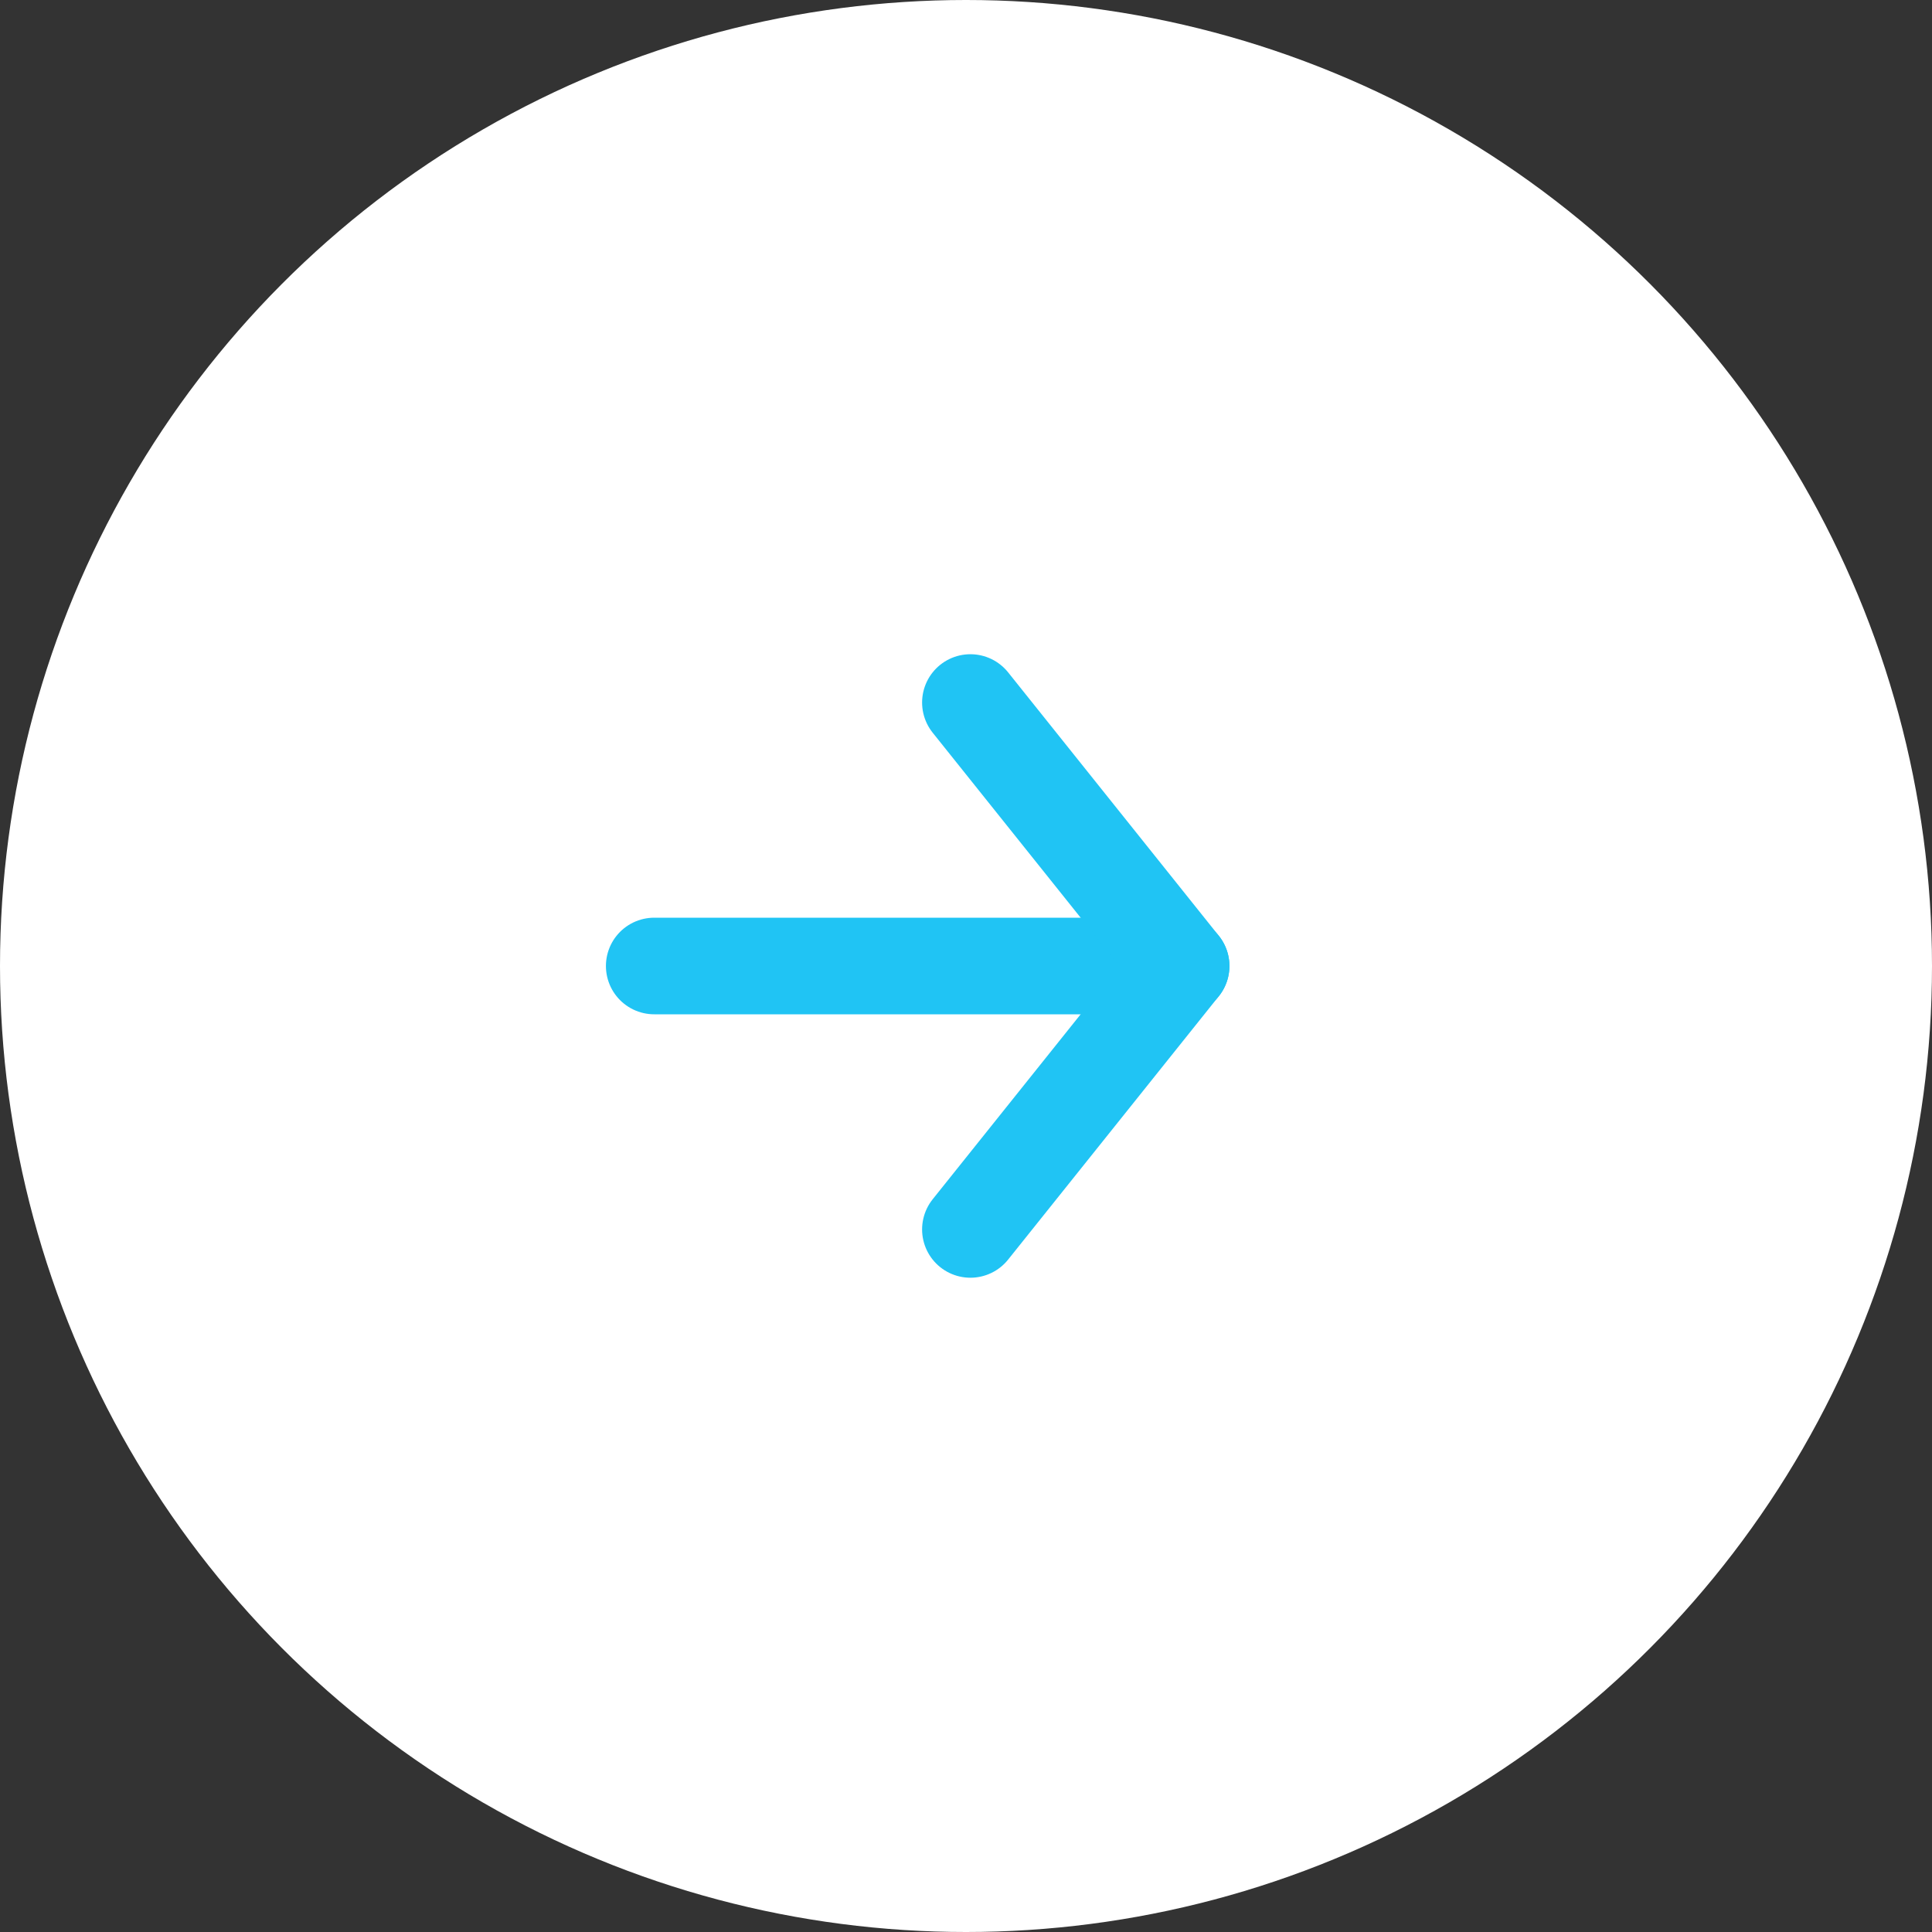 <svg width="40" height="40" viewBox="0 0 40 40" fill="none" xmlns="http://www.w3.org/2000/svg">
<rect x="0" y="0" width="40" height="40" fill="#333333" stroke="none"/>
<circle cx="20" cy="20" r="20" transform="rotate(-180 20 20)" fill="white"/>
<path d="M13.545 20L24.454 20" stroke="#20C4F4" stroke-width="2" stroke-linecap="round" stroke-linejoin="round"/>
<path d="M20.091 14.545L24.454 20L20.091 25.454" stroke="#20C4F4" stroke-width="2" stroke-linecap="round" stroke-linejoin="round"/>
</svg>
